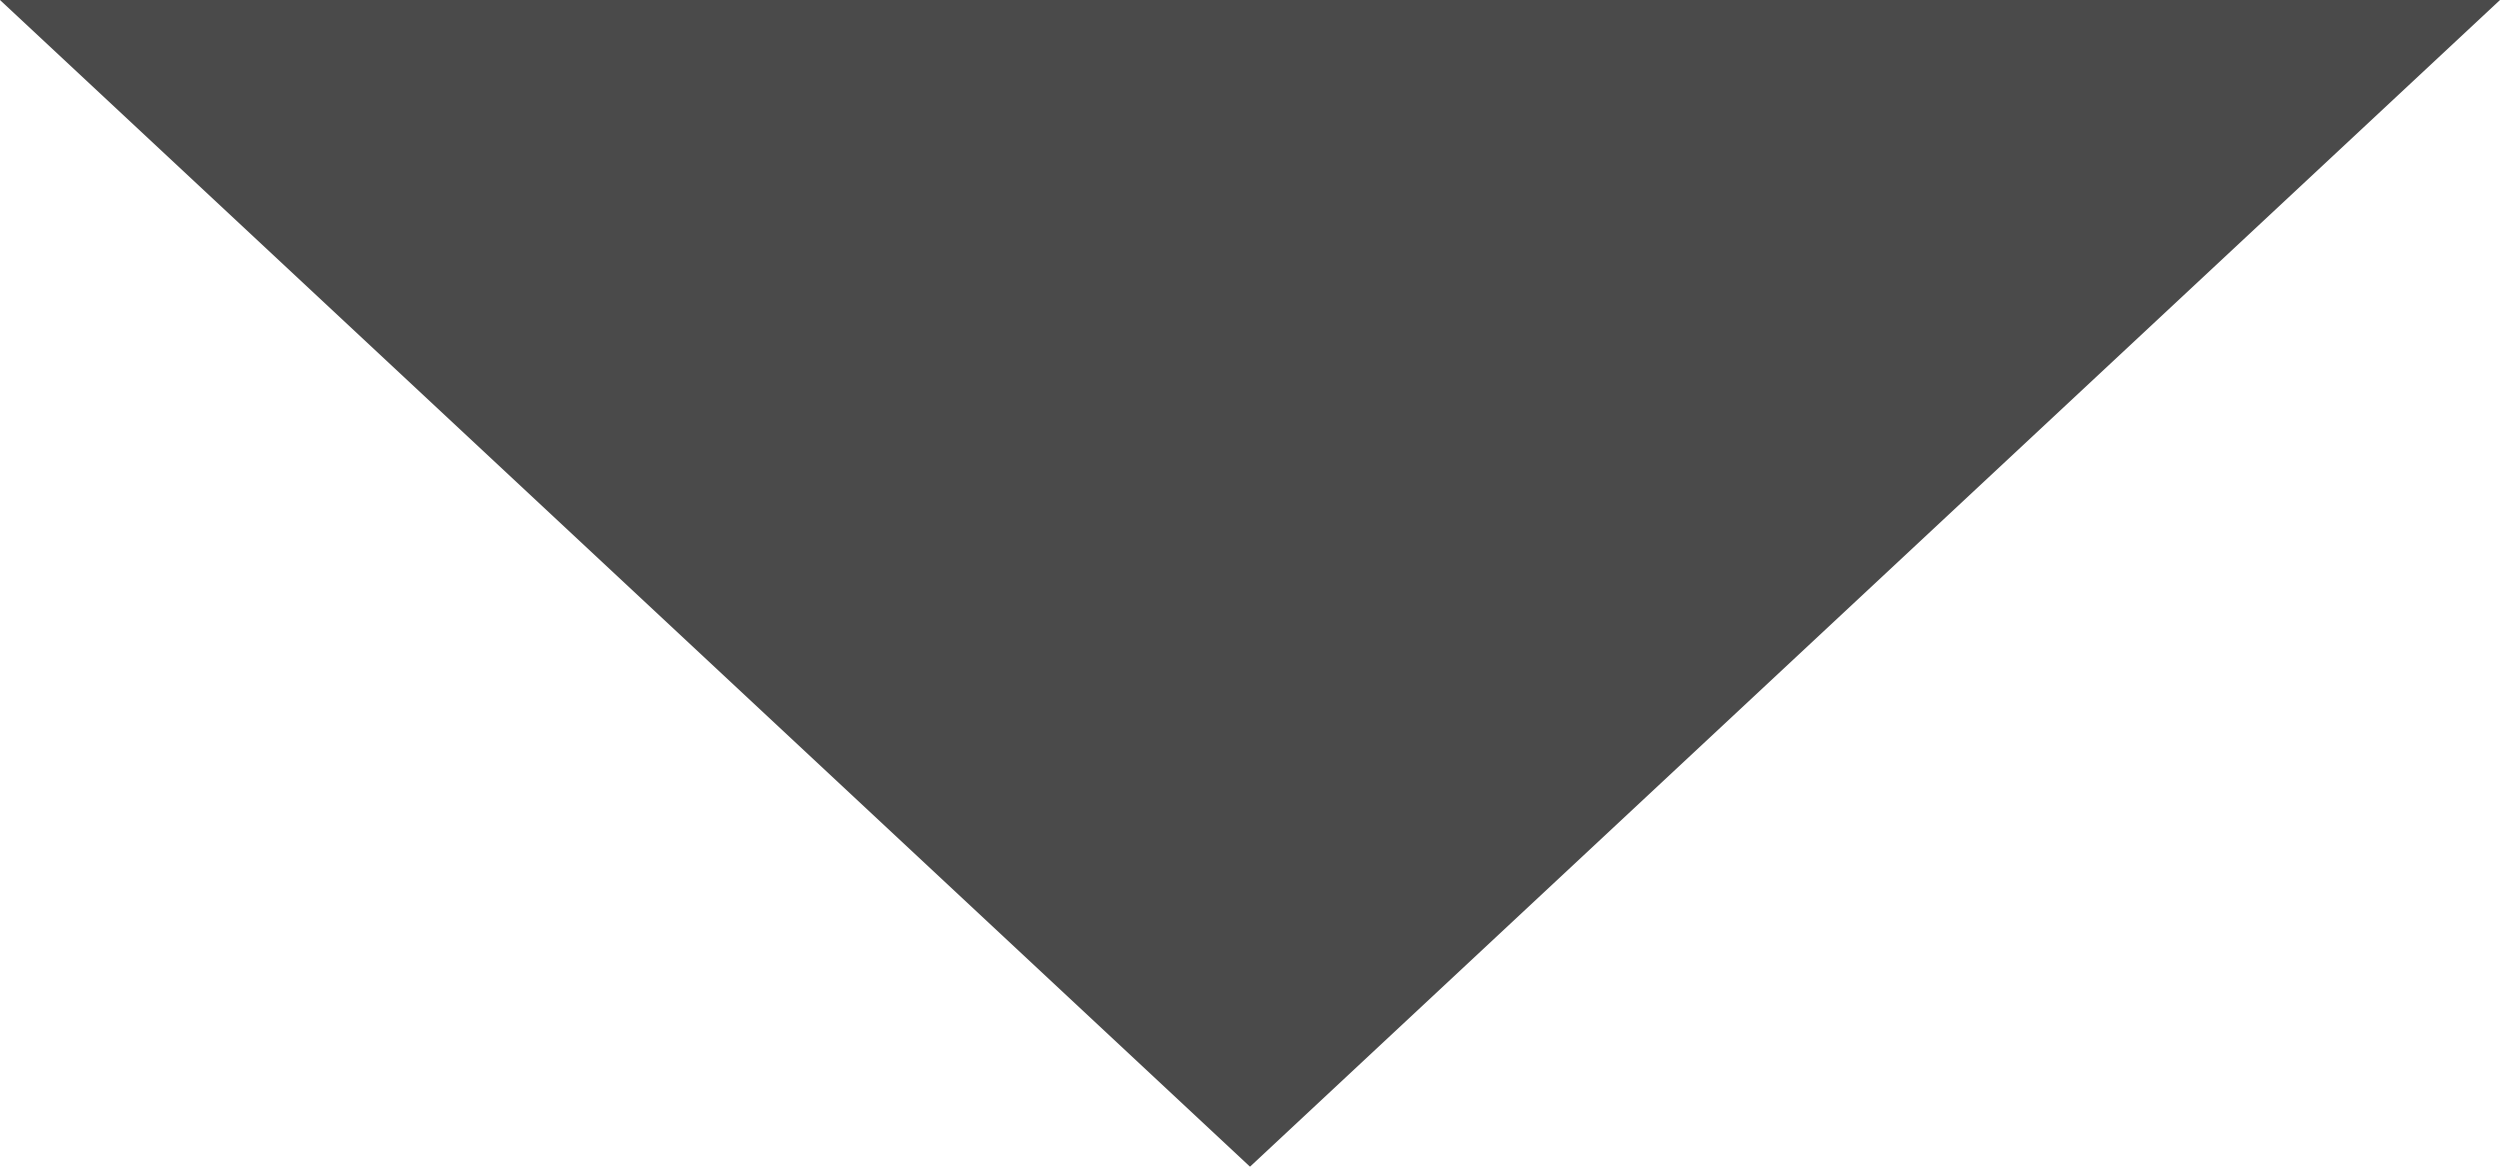 <?xml version="1.0" encoding="UTF-8"?>
<svg width="15px" height="7px" viewBox="0 0 15 7" version="1.1" xmlns="http://www.w3.org/2000/svg" xmlns:xlink="http://www.w3.org/1999/xlink">
    <!-- Generator: Sketch 41.2 (35397) - http://www.bohemiancoding.com/sketch -->
    <title>Triangle Copy 2</title>
    <desc>Created with Sketch.</desc>
    <defs></defs>
    <g id="Sitewide-Components" stroke="none" stroke-width="1" fill="none" fill-rule="evenodd">
        <g id="Mobile-Portrait-(V2---with-menu)" transform="translate(-239, -395)" fill="#4A4A4A">
            <g id="Mobile-Menu" transform="translate(0, 75)">
                <polygon id="Triangle-Copy-2" points="239 320 254 320 246.5 327"></polygon>
            </g>
        </g>
    </g>
</svg>